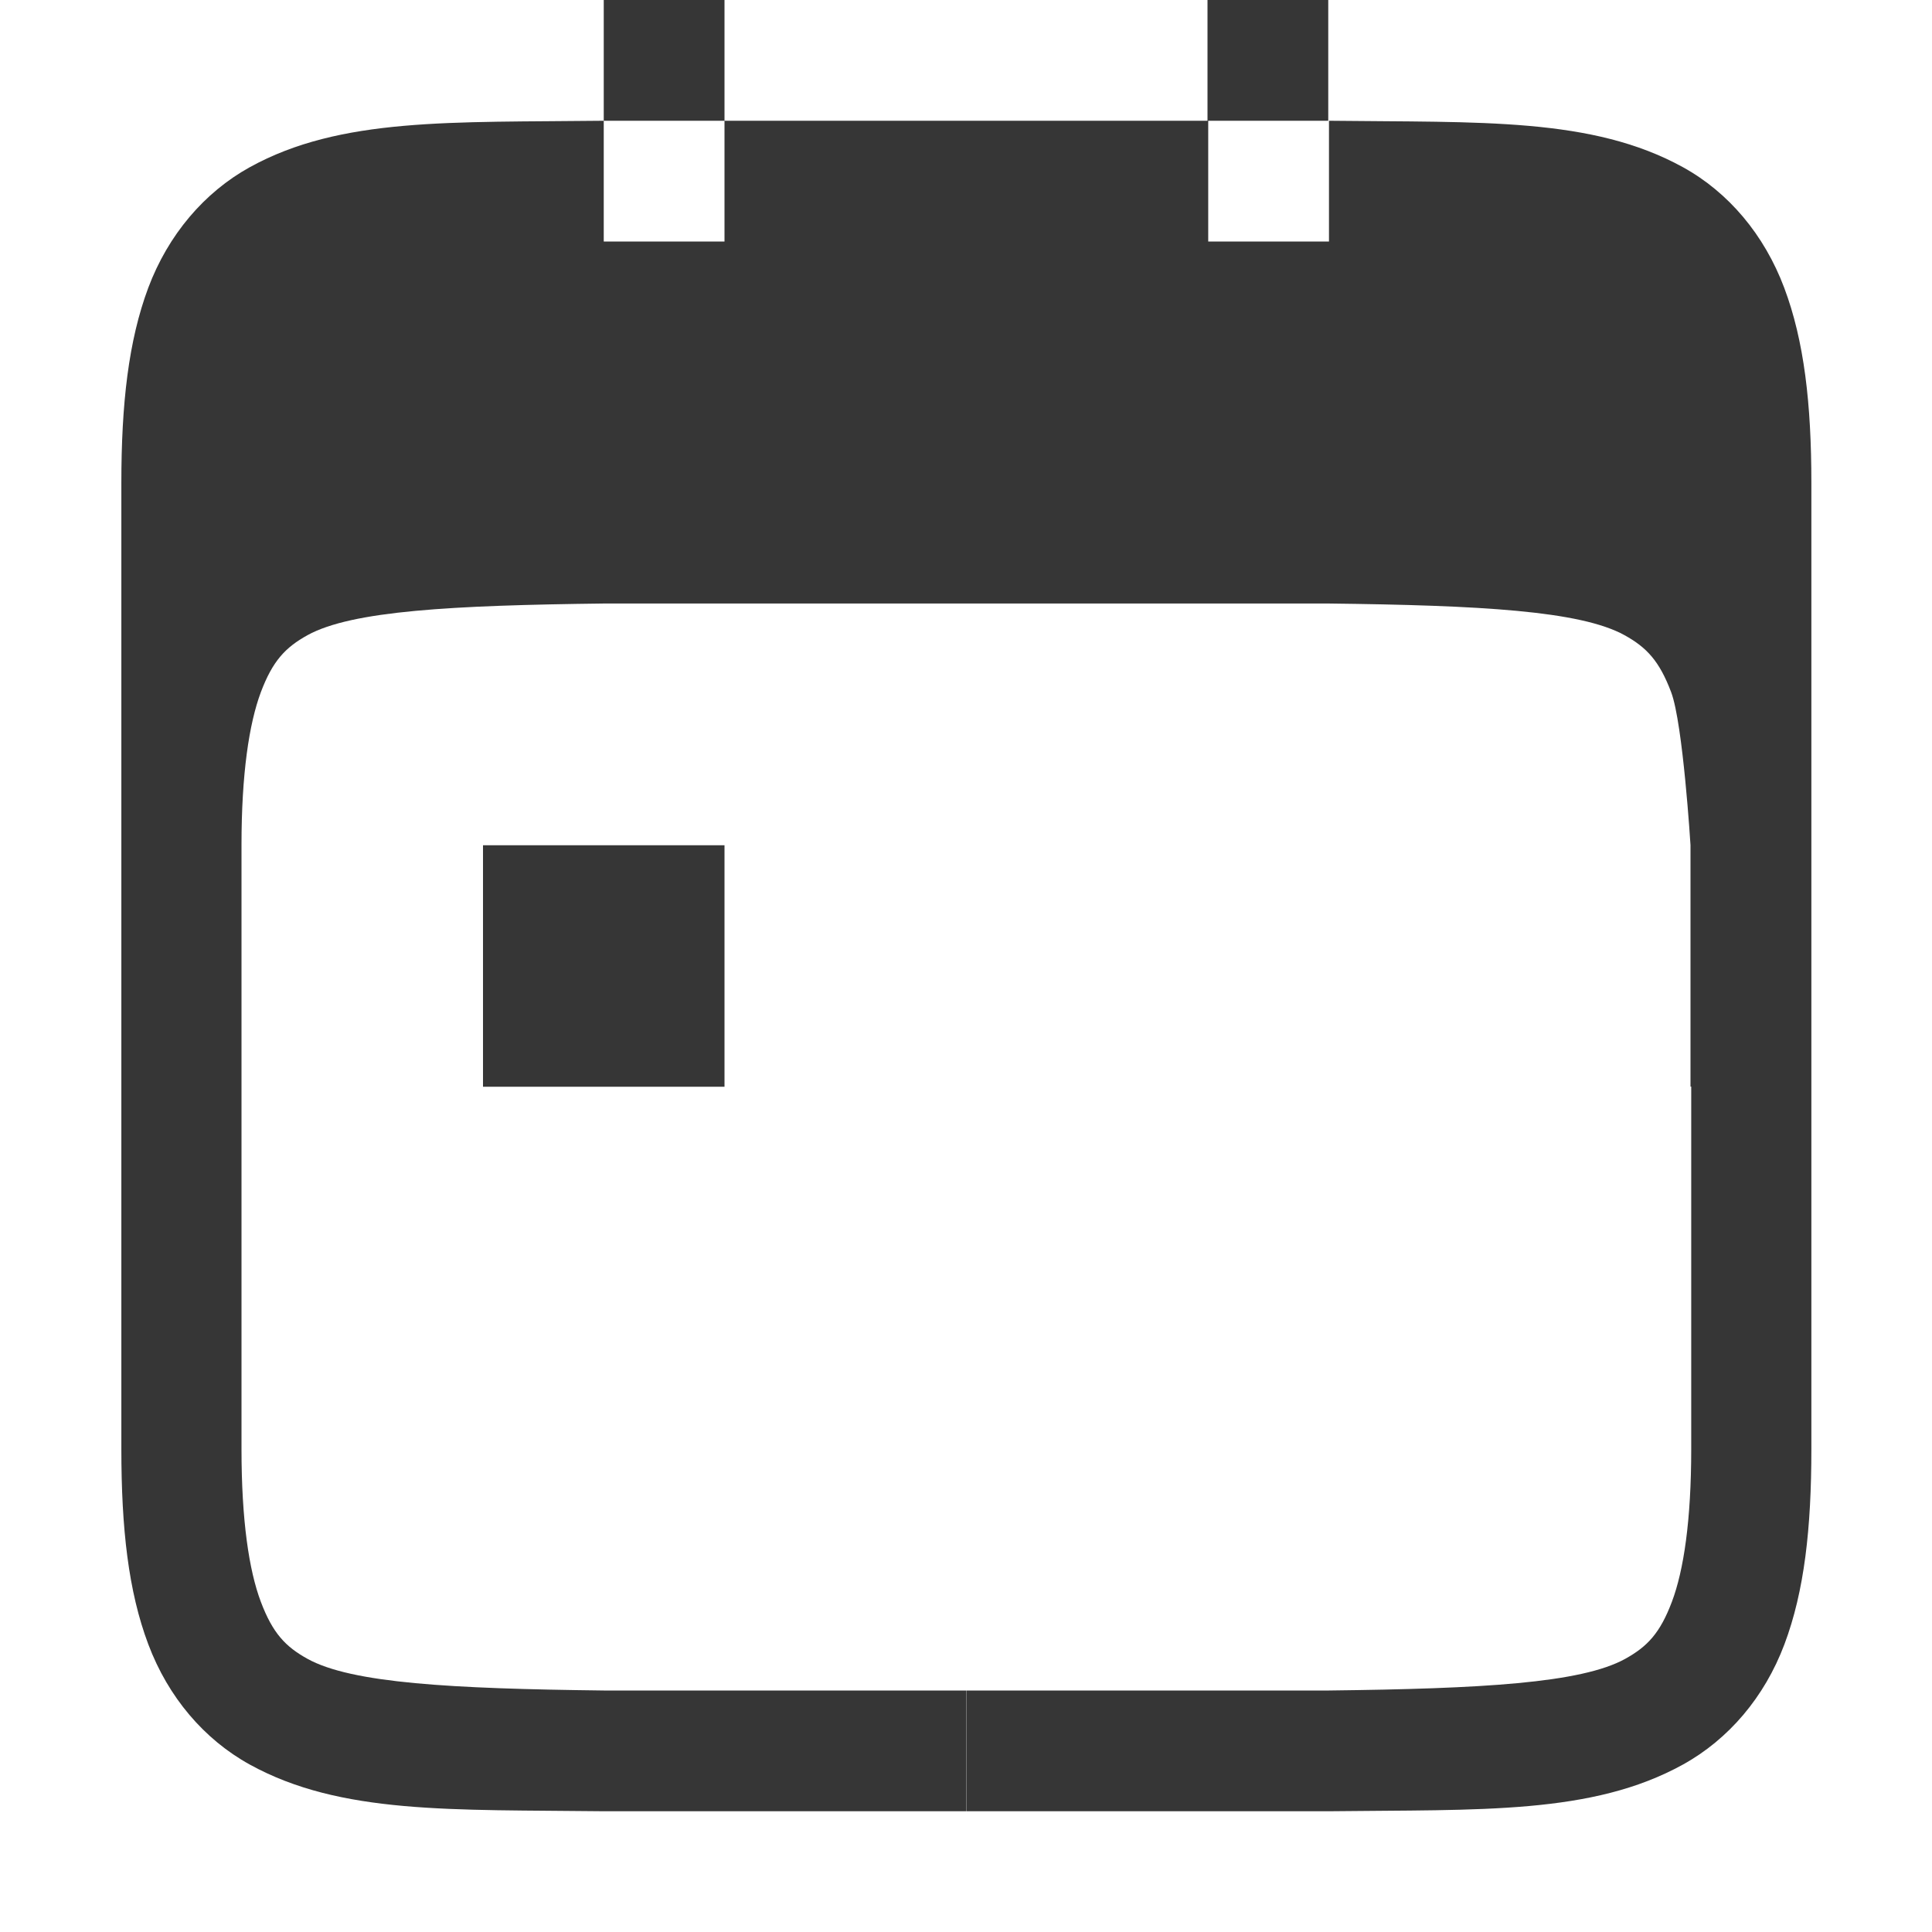 <svg version="1.1" viewBox="0 0 16 16" xmlns="http://www.w3.org/2000/svg">
 <g transform="translate(-352 -160)">
  <path d="m358 160h-1v1h1zm0 1v1h-1v-1c-1.258 0.015-2.179-0.031-2.932 0.385-0.376 0.208-0.675 0.559-0.84 0.998-0.164 0.439-0.223 0.96-0.223 1.617v8c0 0.658 0.058 1.179 0.223 1.617 0.165 0.439 0.463 0.788 0.84 0.996 0.753 0.415 1.673 0.372 2.932 0.387h3.004v-1h-3.004c-1.26-0.015-2.087-0.06-2.453-0.262-0.183-0.101-0.289-0.213-0.387-0.473-0.098-0.26-0.16-0.673-0.16-1.266v-5c0-0.592 0.063-1.006 0.16-1.266 0.098-0.26 0.203-0.371 0.387-0.473 0.367-0.202 1.196-0.247 2.459-0.262h5.994c1.26 0.015 2.087 0.06 2.453 0.262 0.183 0.101 0.289 0.213 0.387 0.473 0.098 0.26 0.16 1.266 0.16 1.266v2h6e-3v3c0 0.592-0.062 1.006-0.16 1.266-0.098 0.26-0.203 0.371-0.387 0.473-0.366 0.202-1.193 0.247-2.453 0.262h-3v1h3c1.258-0.015 2.179 0.029 2.932-0.387 0.376-0.208 0.675-0.557 0.84-0.996 0.165-0.439 0.223-0.96 0.223-1.617v-8c0-0.658-0.06-1.179-0.225-1.617-0.165-0.439-0.461-0.79-0.838-0.998-0.753-0.415-1.673-0.37-2.932-0.385v1h-1v-1h0.994v-1h-1v1z" color="#000000" color-rendering="auto" fill="#363636" image-rendering="auto" shape-rendering="auto" solid-color="#000000" style="isolation:auto;mix-blend-mode:normal;text-decoration-color:#000000;text-decoration-line:none;text-decoration-style:solid;text-indent:0;text-transform:none;white-space:normal"/>
 </g>
 <rect x="4" y="7" width="2" height="2" fill="#363636" fill-rule="evenodd" stroke-linecap="square" stroke-width="3"/>
</svg>
